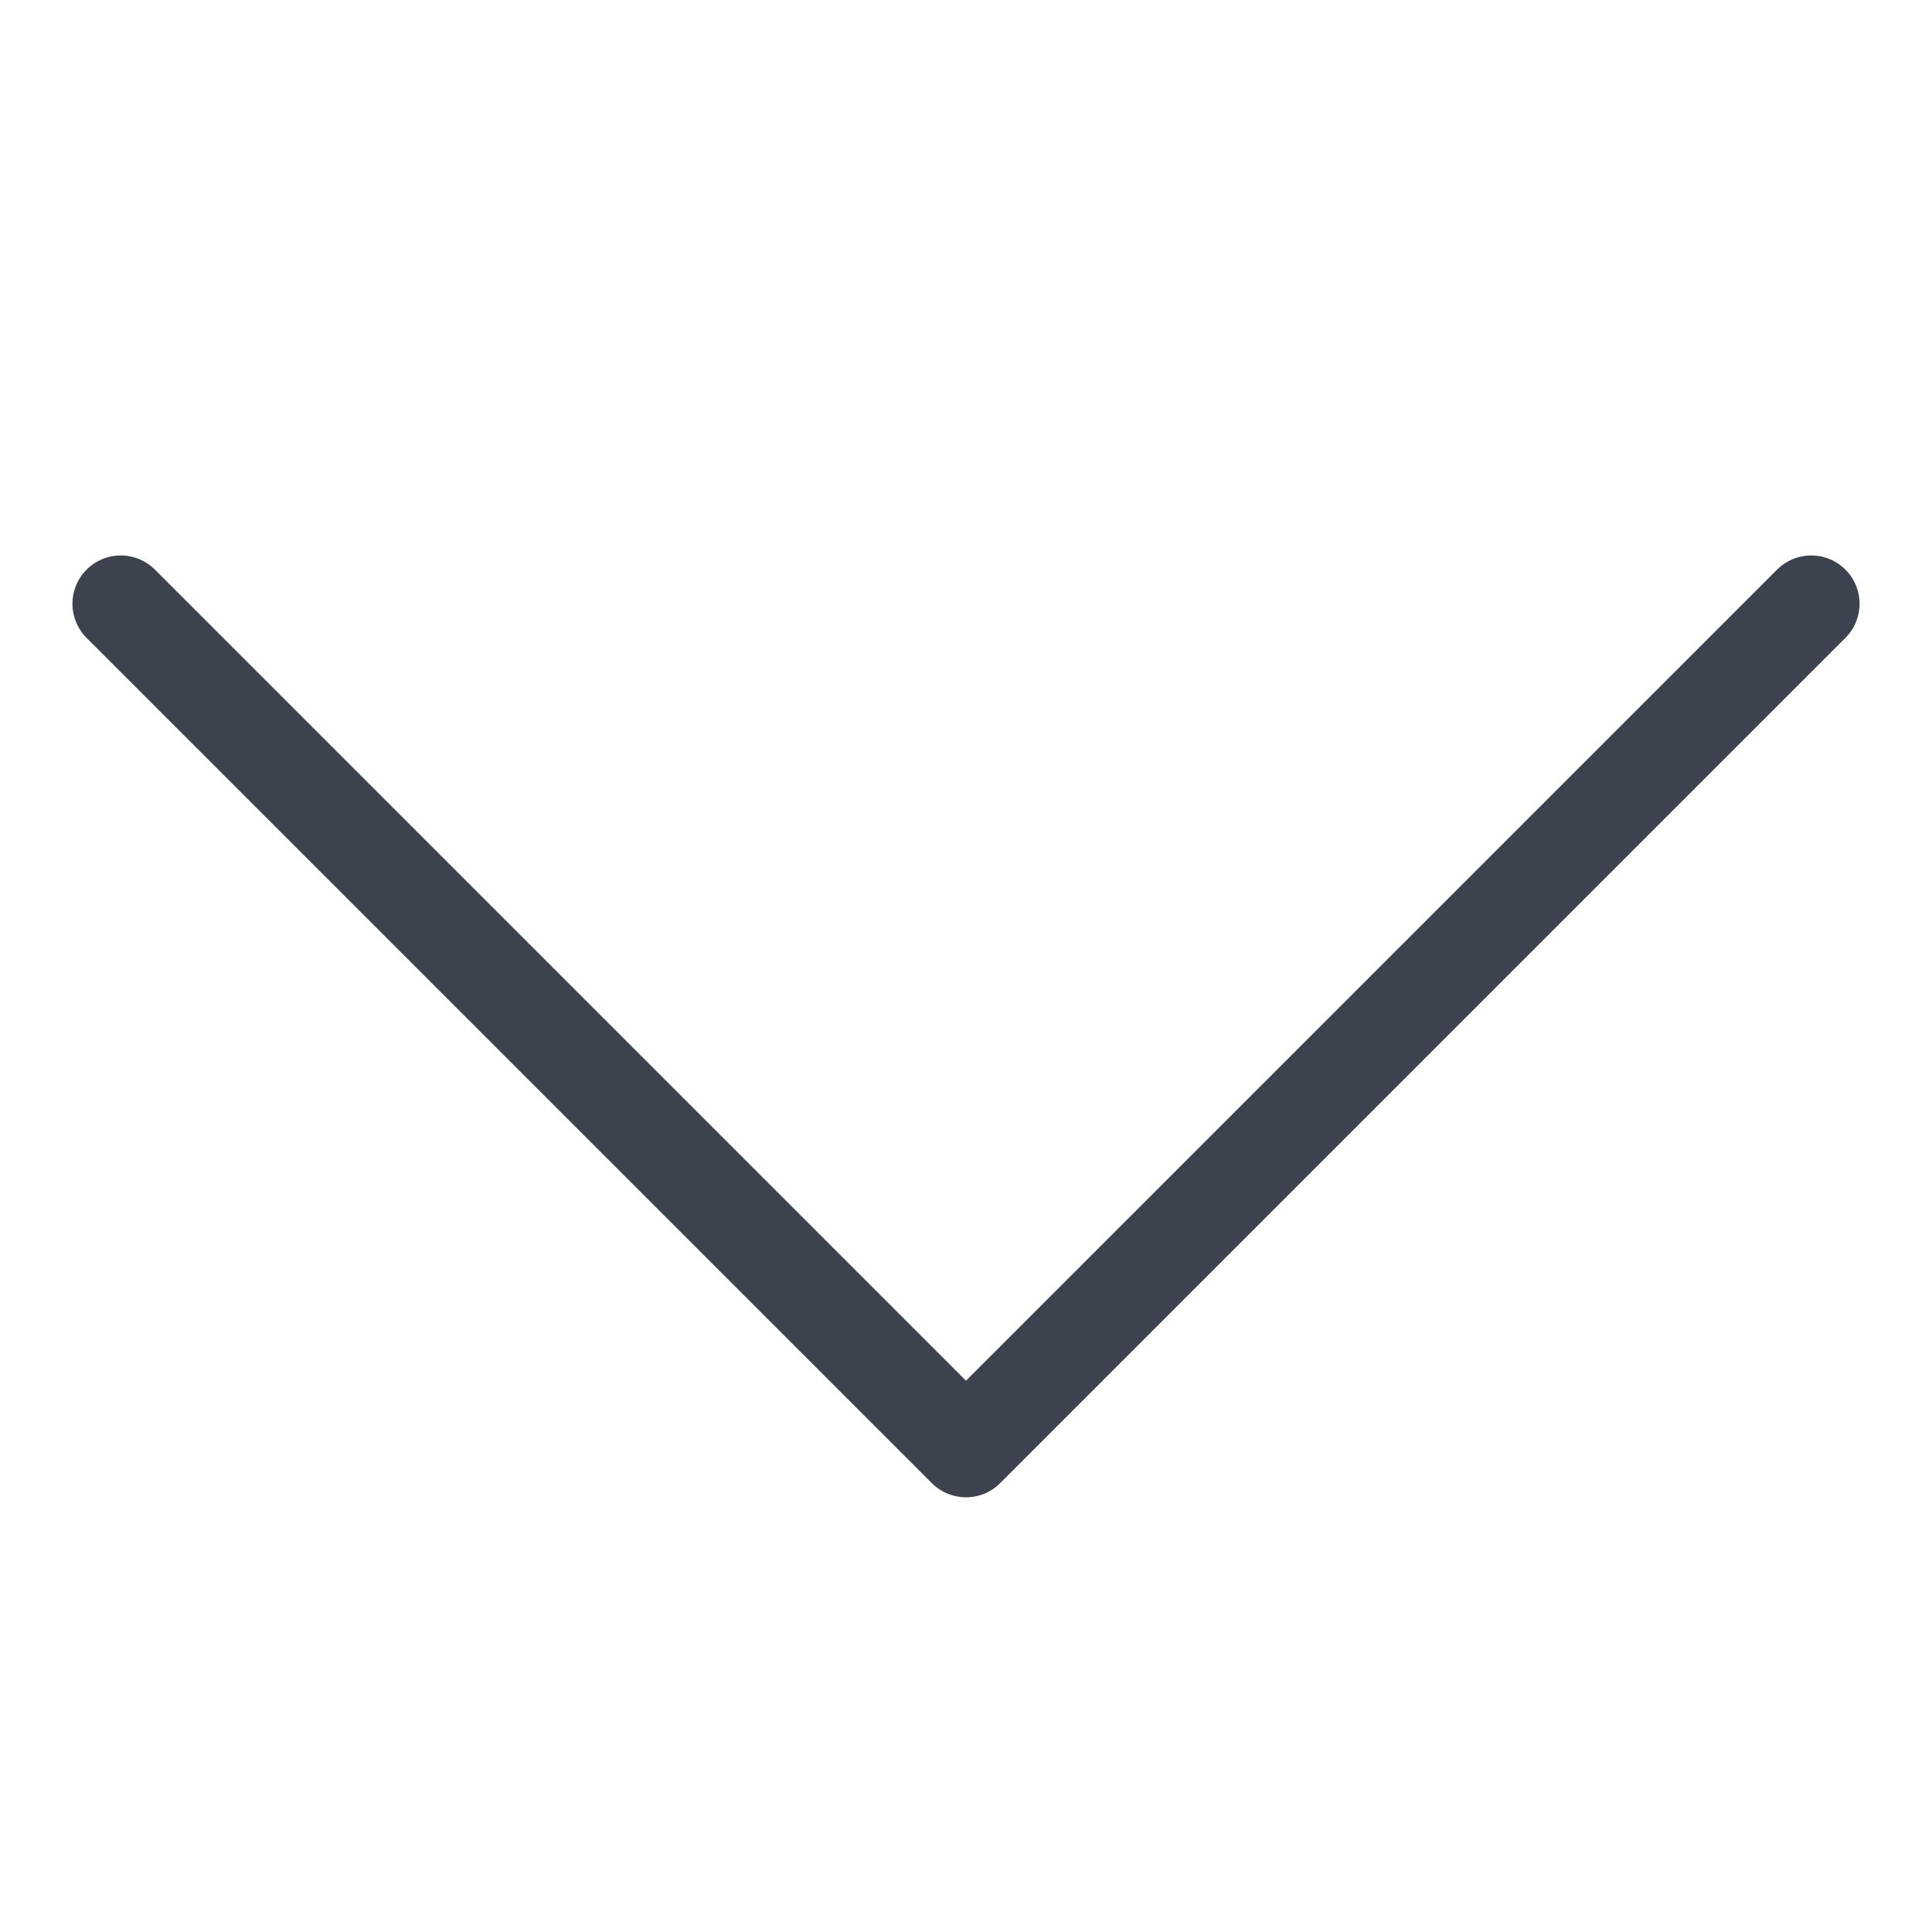 <svg width="20" height="20" viewBox="0 0 20 20" fill="none" xmlns="http://www.w3.org/2000/svg">
<path d="M1.25 6.25L10 15L18.75 6.25" stroke="#3C434F" stroke-linecap="round" stroke-linejoin="round"/>
</svg>
